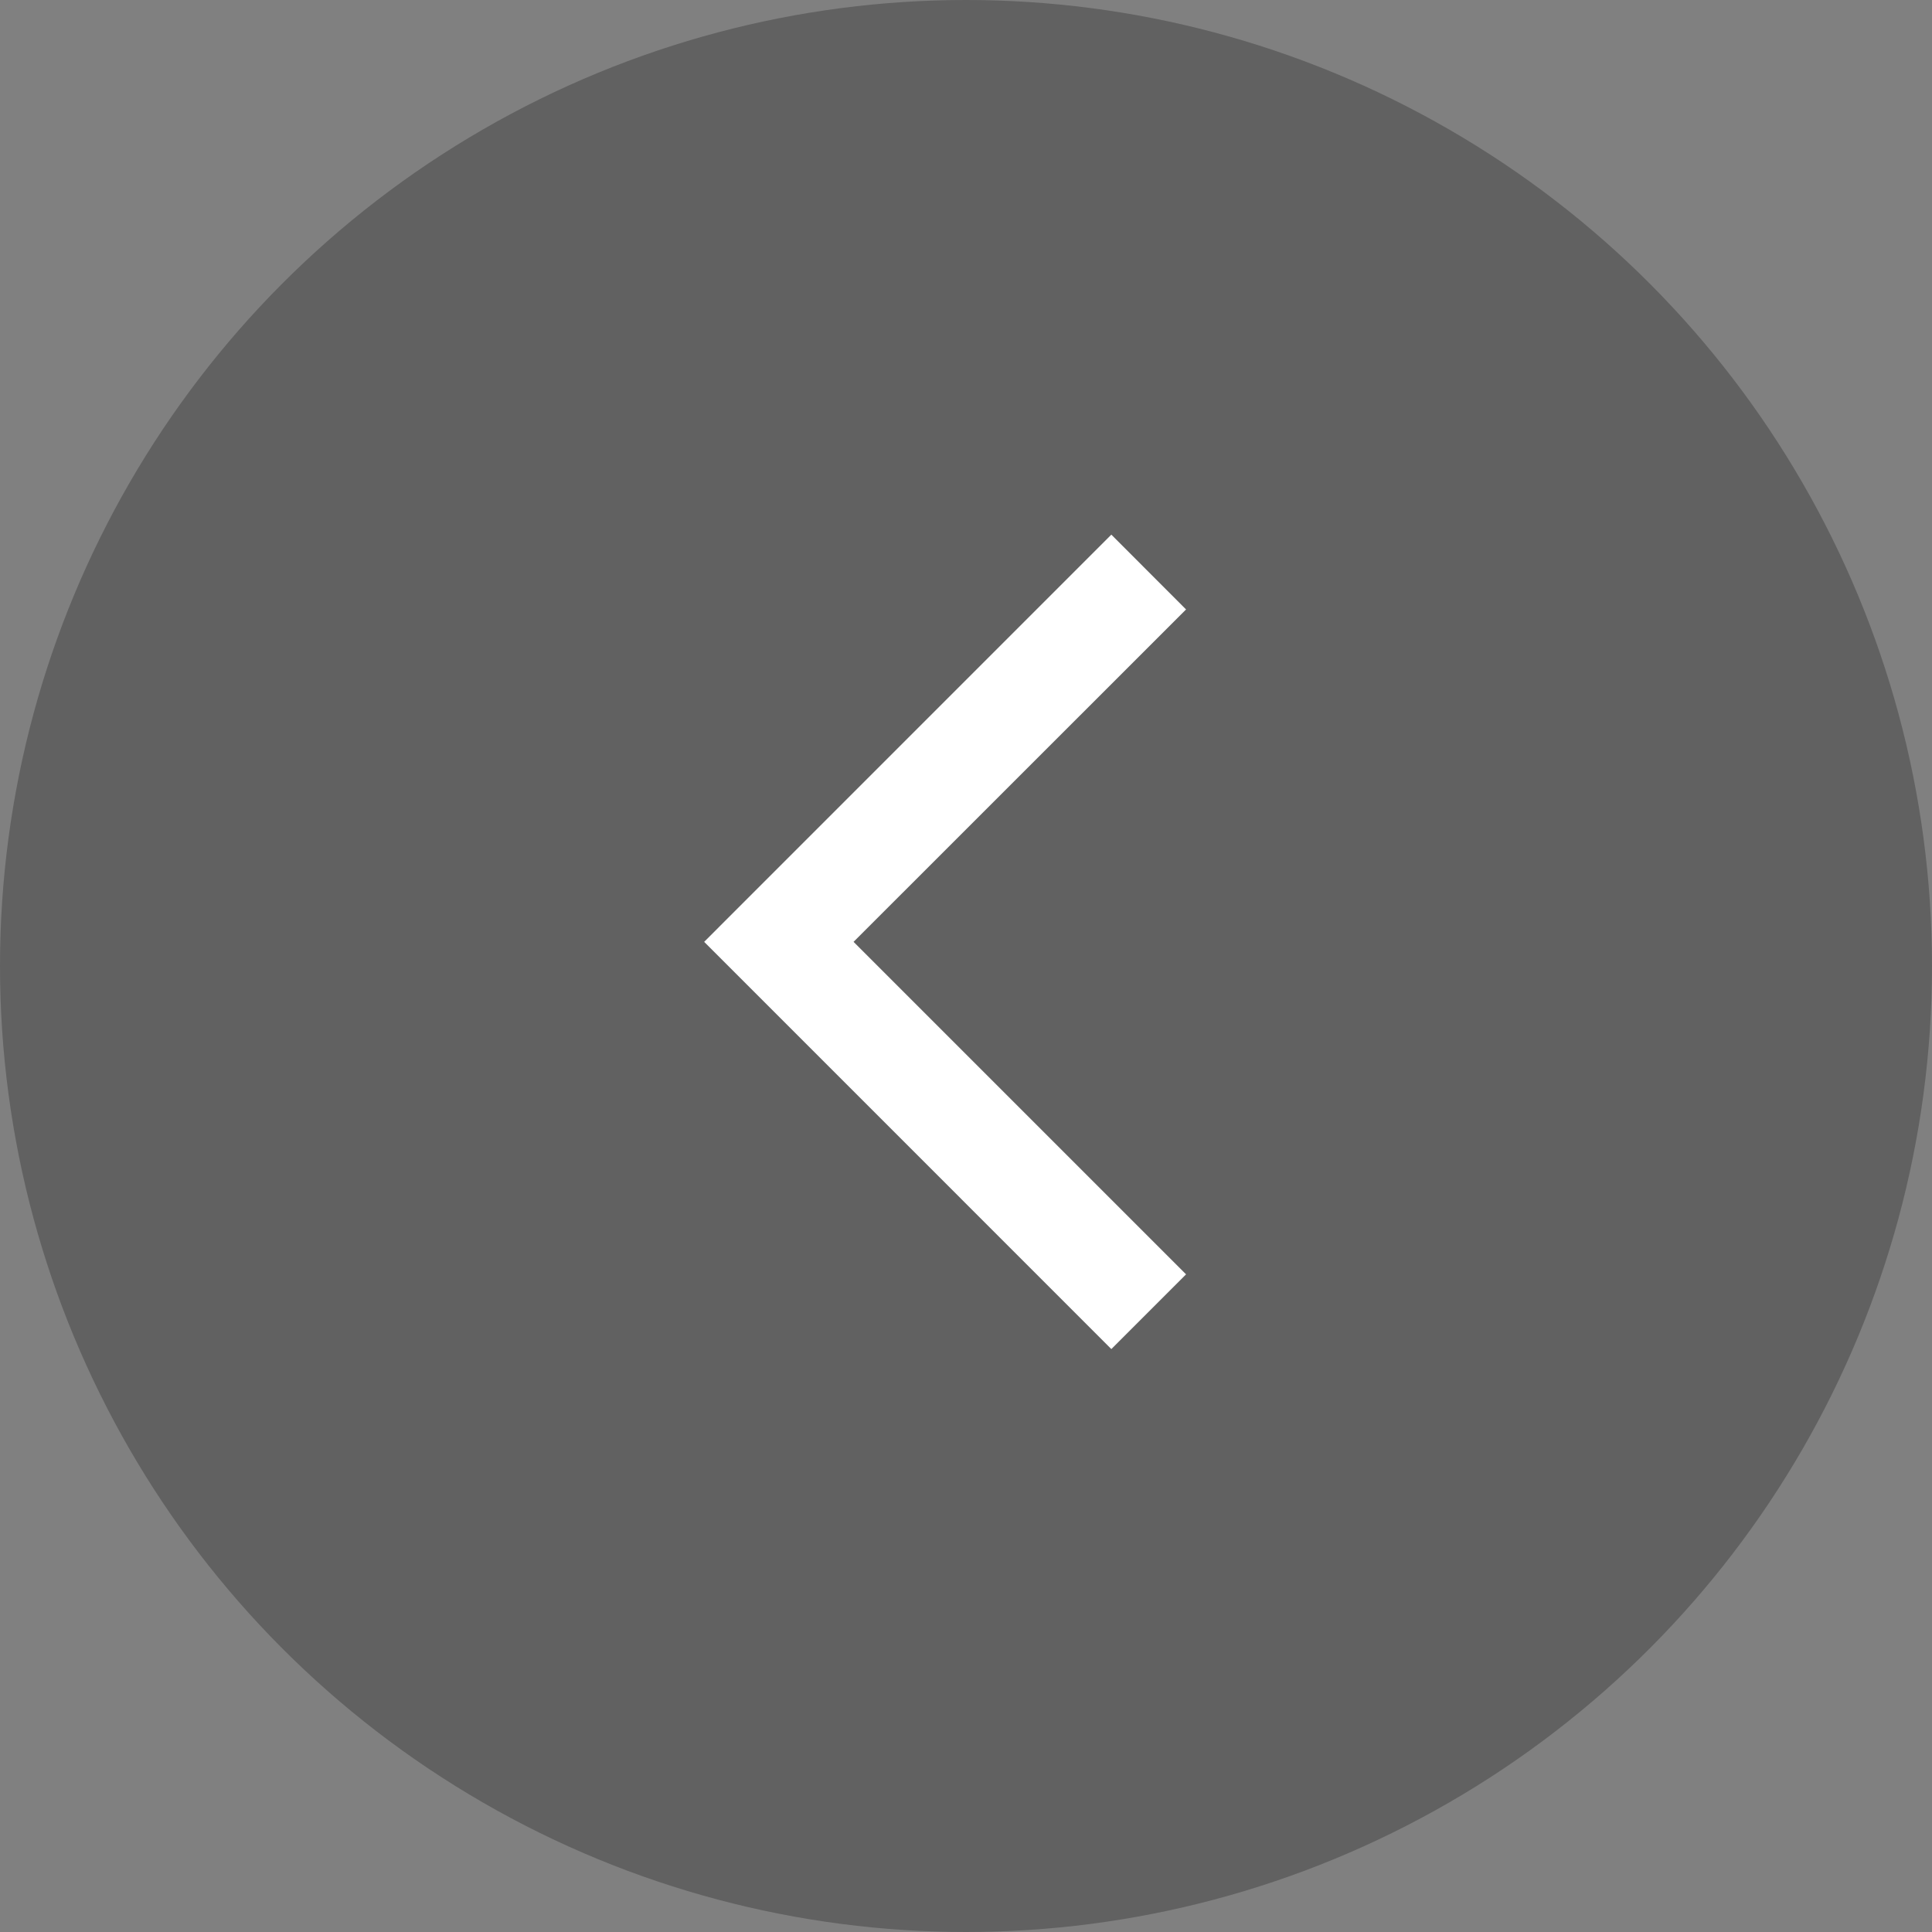 <svg width="40" height="40" viewBox="0 0 40 40" fill="none" xmlns="http://www.w3.org/2000/svg">
<rect x="0" y="0" width="40" height="40" fill="#808080" stroke="none"/>
<circle cx="20" cy="20" r="20" fill="black" fill-opacity="0.24"/>
<g clip-path="url(#clip0_1027_456)">
<path fill-rule="evenodd" clip-rule="evenodd" d="M14.579 19.5L23.009 27.931L24.556 26.384L17.672 19.5L24.556 12.618L23.009 11.069L14.579 19.5Z" fill="white"/>
</g>
<defs>
<clipPath id="clip0_1027_456">
<rect width="30" height="30" fill="white" transform="translate(5 5)"/>
</clipPath>
</defs>
</svg>
